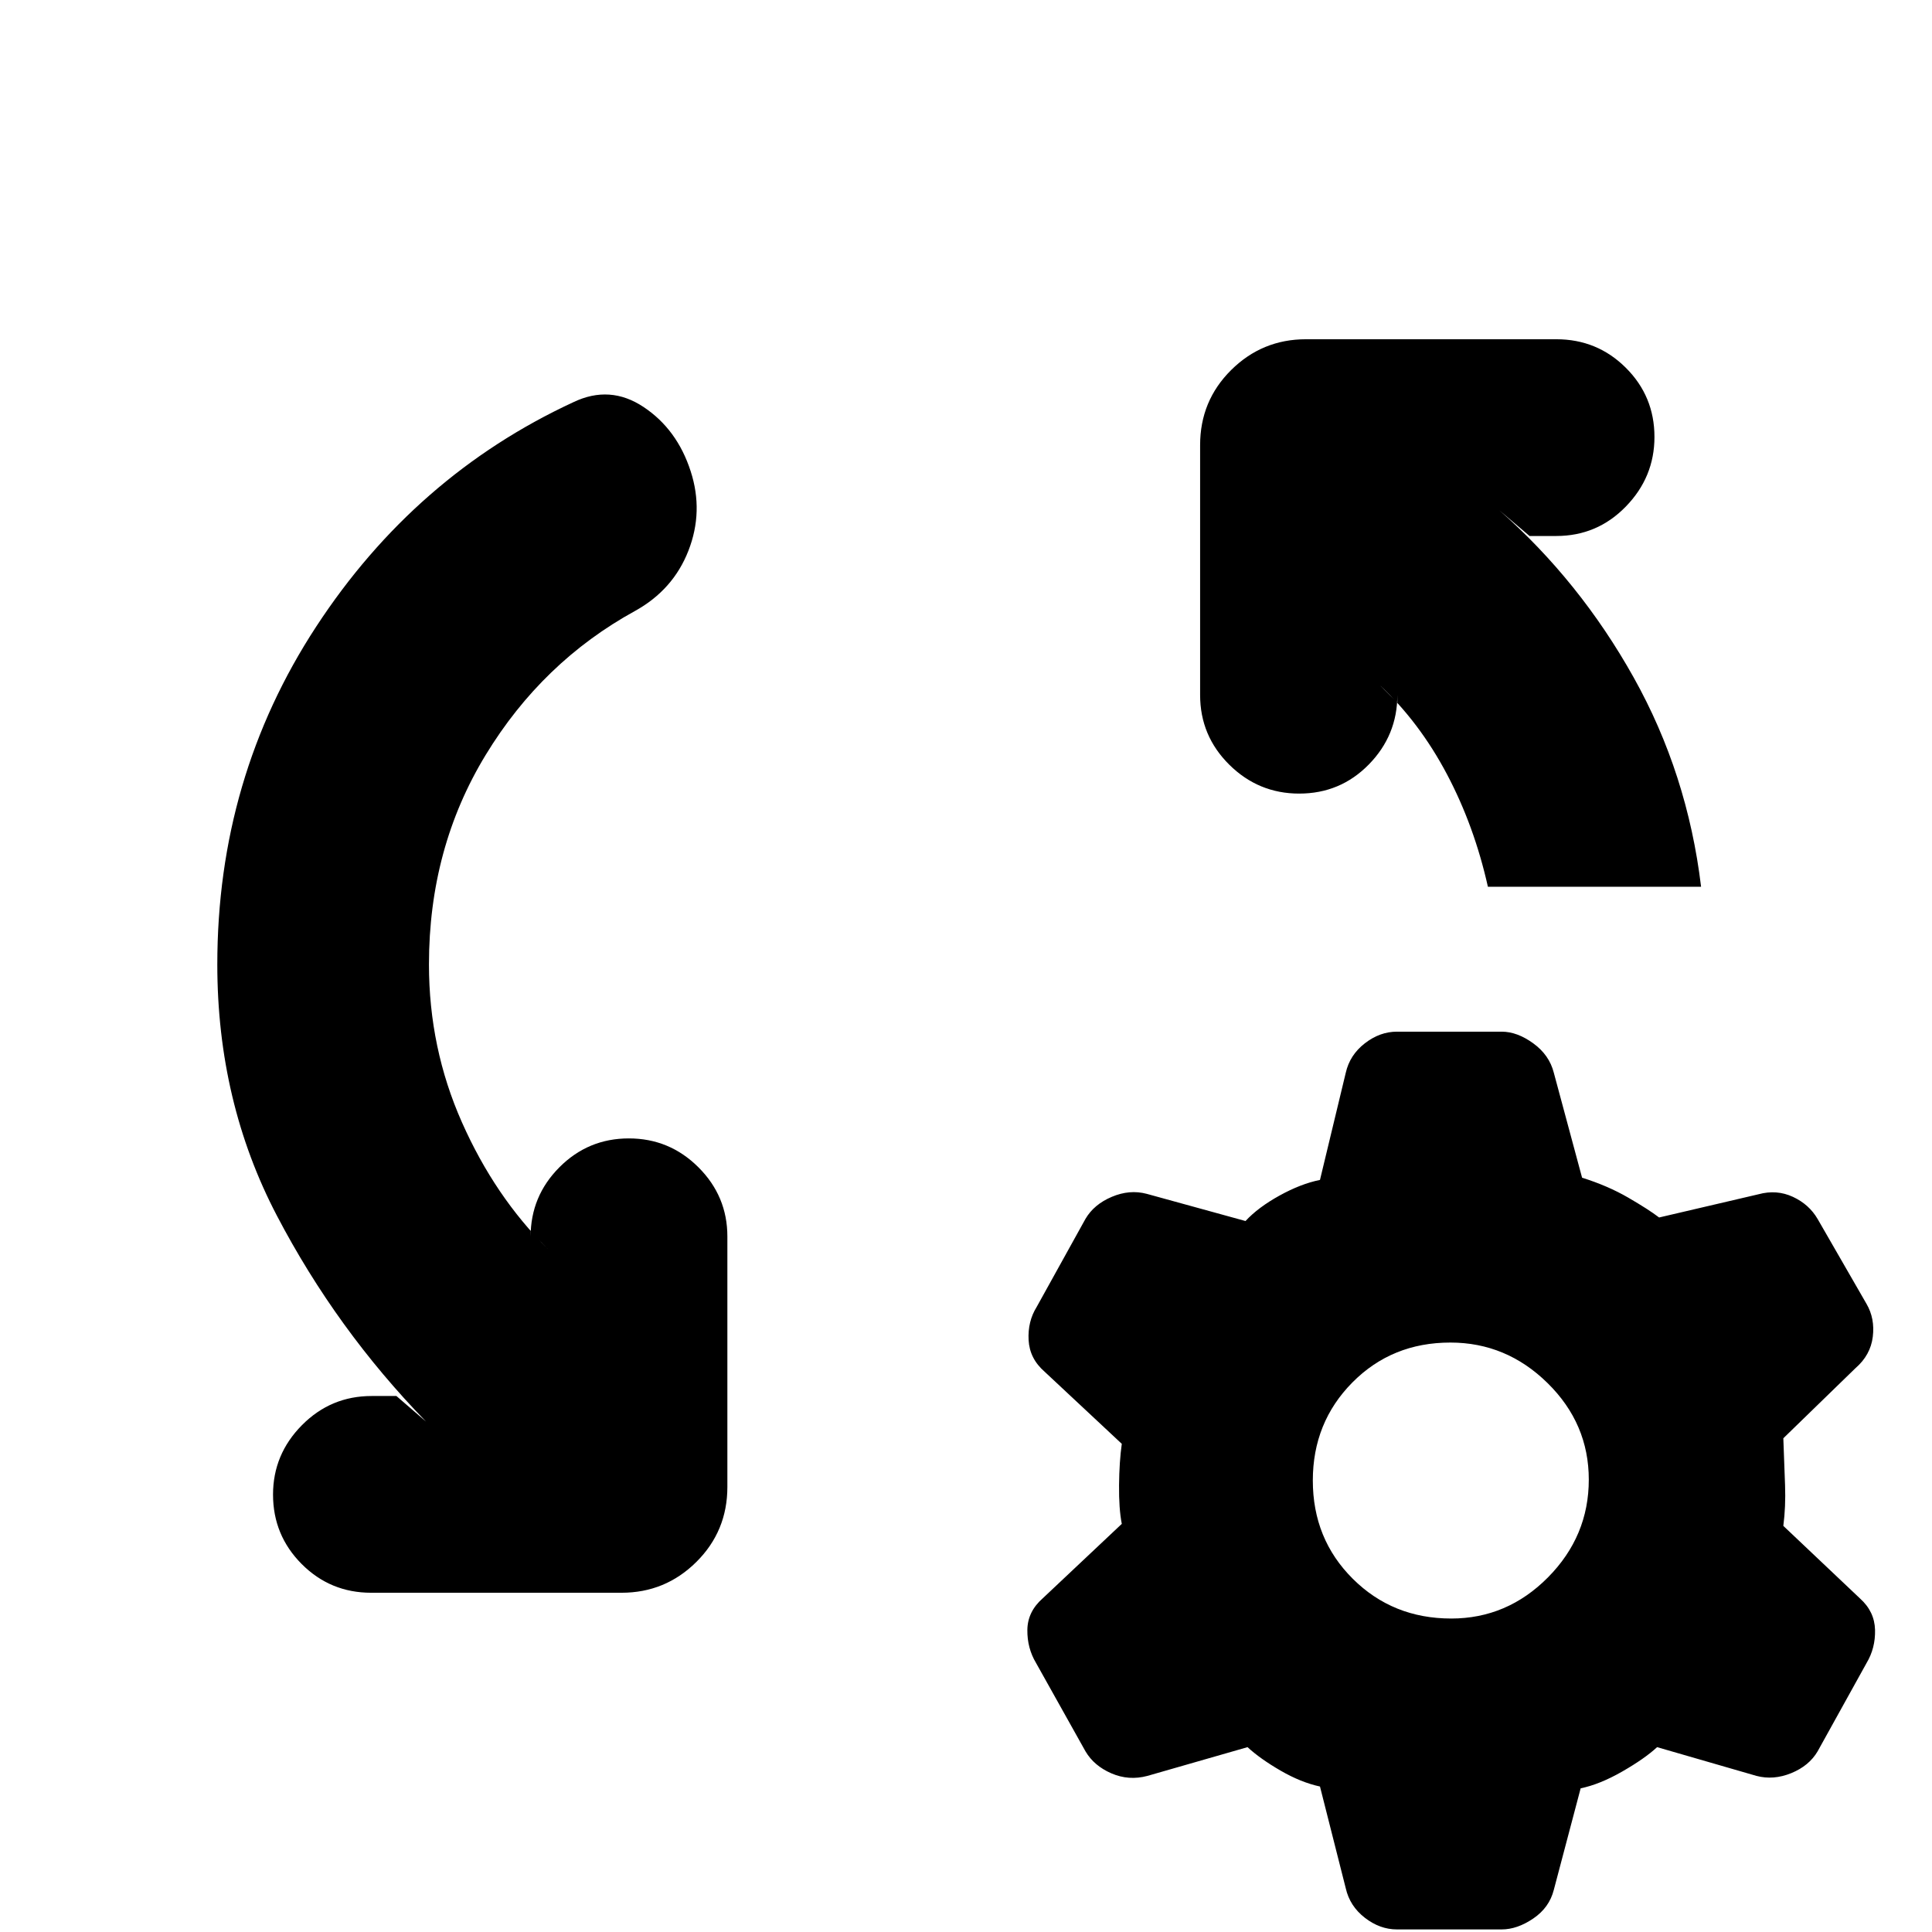 <svg xmlns="http://www.w3.org/2000/svg" height="20" viewBox="0 -960 960 960" width="20"><path d="m196.98-266.33 14.72 12.72q-44.48-45.72-74.1-102.31-29.62-56.6-29.62-124.84 0-92.72 49.1-167.82 49.09-75.09 127.81-111.57 18.2-8.72 34.89 2.38 16.7 11.1 23.42 31.96 6.47 19.96-1.12 39.44-7.6 19.48-26.56 29.96-46.04 25.28-74.2 71.56-28.17 46.28-28.17 104.09 0 41.52 16.38 78.42 16.38 36.91 42.62 62.91l-8.48-8.72v2.58q0-20.06 14.29-34.41 14.29-14.35 34.5-14.35t34.59 14.35q14.38 14.35 14.38 34.41v124.42q0 21.97-15.42 37.28-15.43 15.3-37.16 15.3H184.43q-20.3 0-34.53-14.28-14.23-14.29-14.23-34.5 0-19.98 14.35-34.48 14.35-14.5 34.65-14.5h12.31Zm497.35-344.52v-3.82q0 20.06-14.17 34.53-14.17 14.47-34.62 14.47-20.21 0-34.71-14.35t-14.5-34.65v-124.18q0-21.97 15.42-37.28 15.43-15.3 37.16-15.3h124.42q20.3 0 34.53 14.17 14.23 14.16 14.23 34.38 0 19.97-14.23 34.59-14.23 14.62-34.53 14.62h-13.31l-14.95-12.72q39.95 35.19 66.69 83.01 26.74 47.81 33.5 104.01H739.33q-6.76-30.24-20.38-55.98t-33.34-44.22l8.72 8.72Zm-.2 609.57q-8.48 0-15.96-5.8-7.47-5.8-9.47-14.64l-12.81-50.57q-9.48-2.04-19.62-7.92t-16.38-11.64l-49.74 14.28q-9.25 2.48-17.9-1.26-8.64-3.74-12.88-10.94l-24.52-43.83q-4.48-7.44-4.36-16.54.12-9.1 7.7-15.72l39.22-36.94q-1.48-7.53-1.36-19.27.12-11.73 1.36-20.5l-38.35-35.84q-7.45-6.48-7.95-15.7-.5-9.22 3.98-16.43l24.28-43.82q4.24-7.21 13.08-10.94 8.83-3.74 17.31-1.5l49.13 13.52q6.24-6.76 16.88-12.64 10.64-5.88 20.12-7.78l12.81-53.23q2-8.85 9.47-14.64 7.48-5.8 15.96-5.8h52.04q7.72 0 15.7 5.8 7.98 5.79 10.22 14.64l14.04 52.13q12.76 4 22.9 9.88 10.14 5.88 15.38 9.88l49.37-11.53q9.02-2.47 17.09 1.27 8.06 3.73 12.3 11.01l24.29 42.17q4.24 7.27 3.12 16.37-1.12 9.1-8.6 15.58l-35.85 34.84q.48 12.76.86 23.38t-.86 20.15l38.11 36.08q7.22 6.48 7.46 15.58.23 9.1-4.24 16.54l-24.29 43.83q-4.24 7.2-13.07 10.82-8.84 3.62-17.32 1.38l-49.37-14.28q-6.24 5.76-17.38 12.14-11.14 6.38-20.61 8.32l-13.33 50.43q-2.24 8.85-10.22 14.26-7.98 5.42-15.7 5.42h-52.04Zm26.97-154.48q27.83 0 48.1-20.47 20.26-20.48 20.26-48.55 0-27.83-20.48-47.97-20.47-20.14-48.3-20.14-29.07 0-48.71 19.85-19.64 19.86-19.64 48.69 0 29.07 19.85 48.83 19.85 19.76 48.92 19.76Z"/></svg>